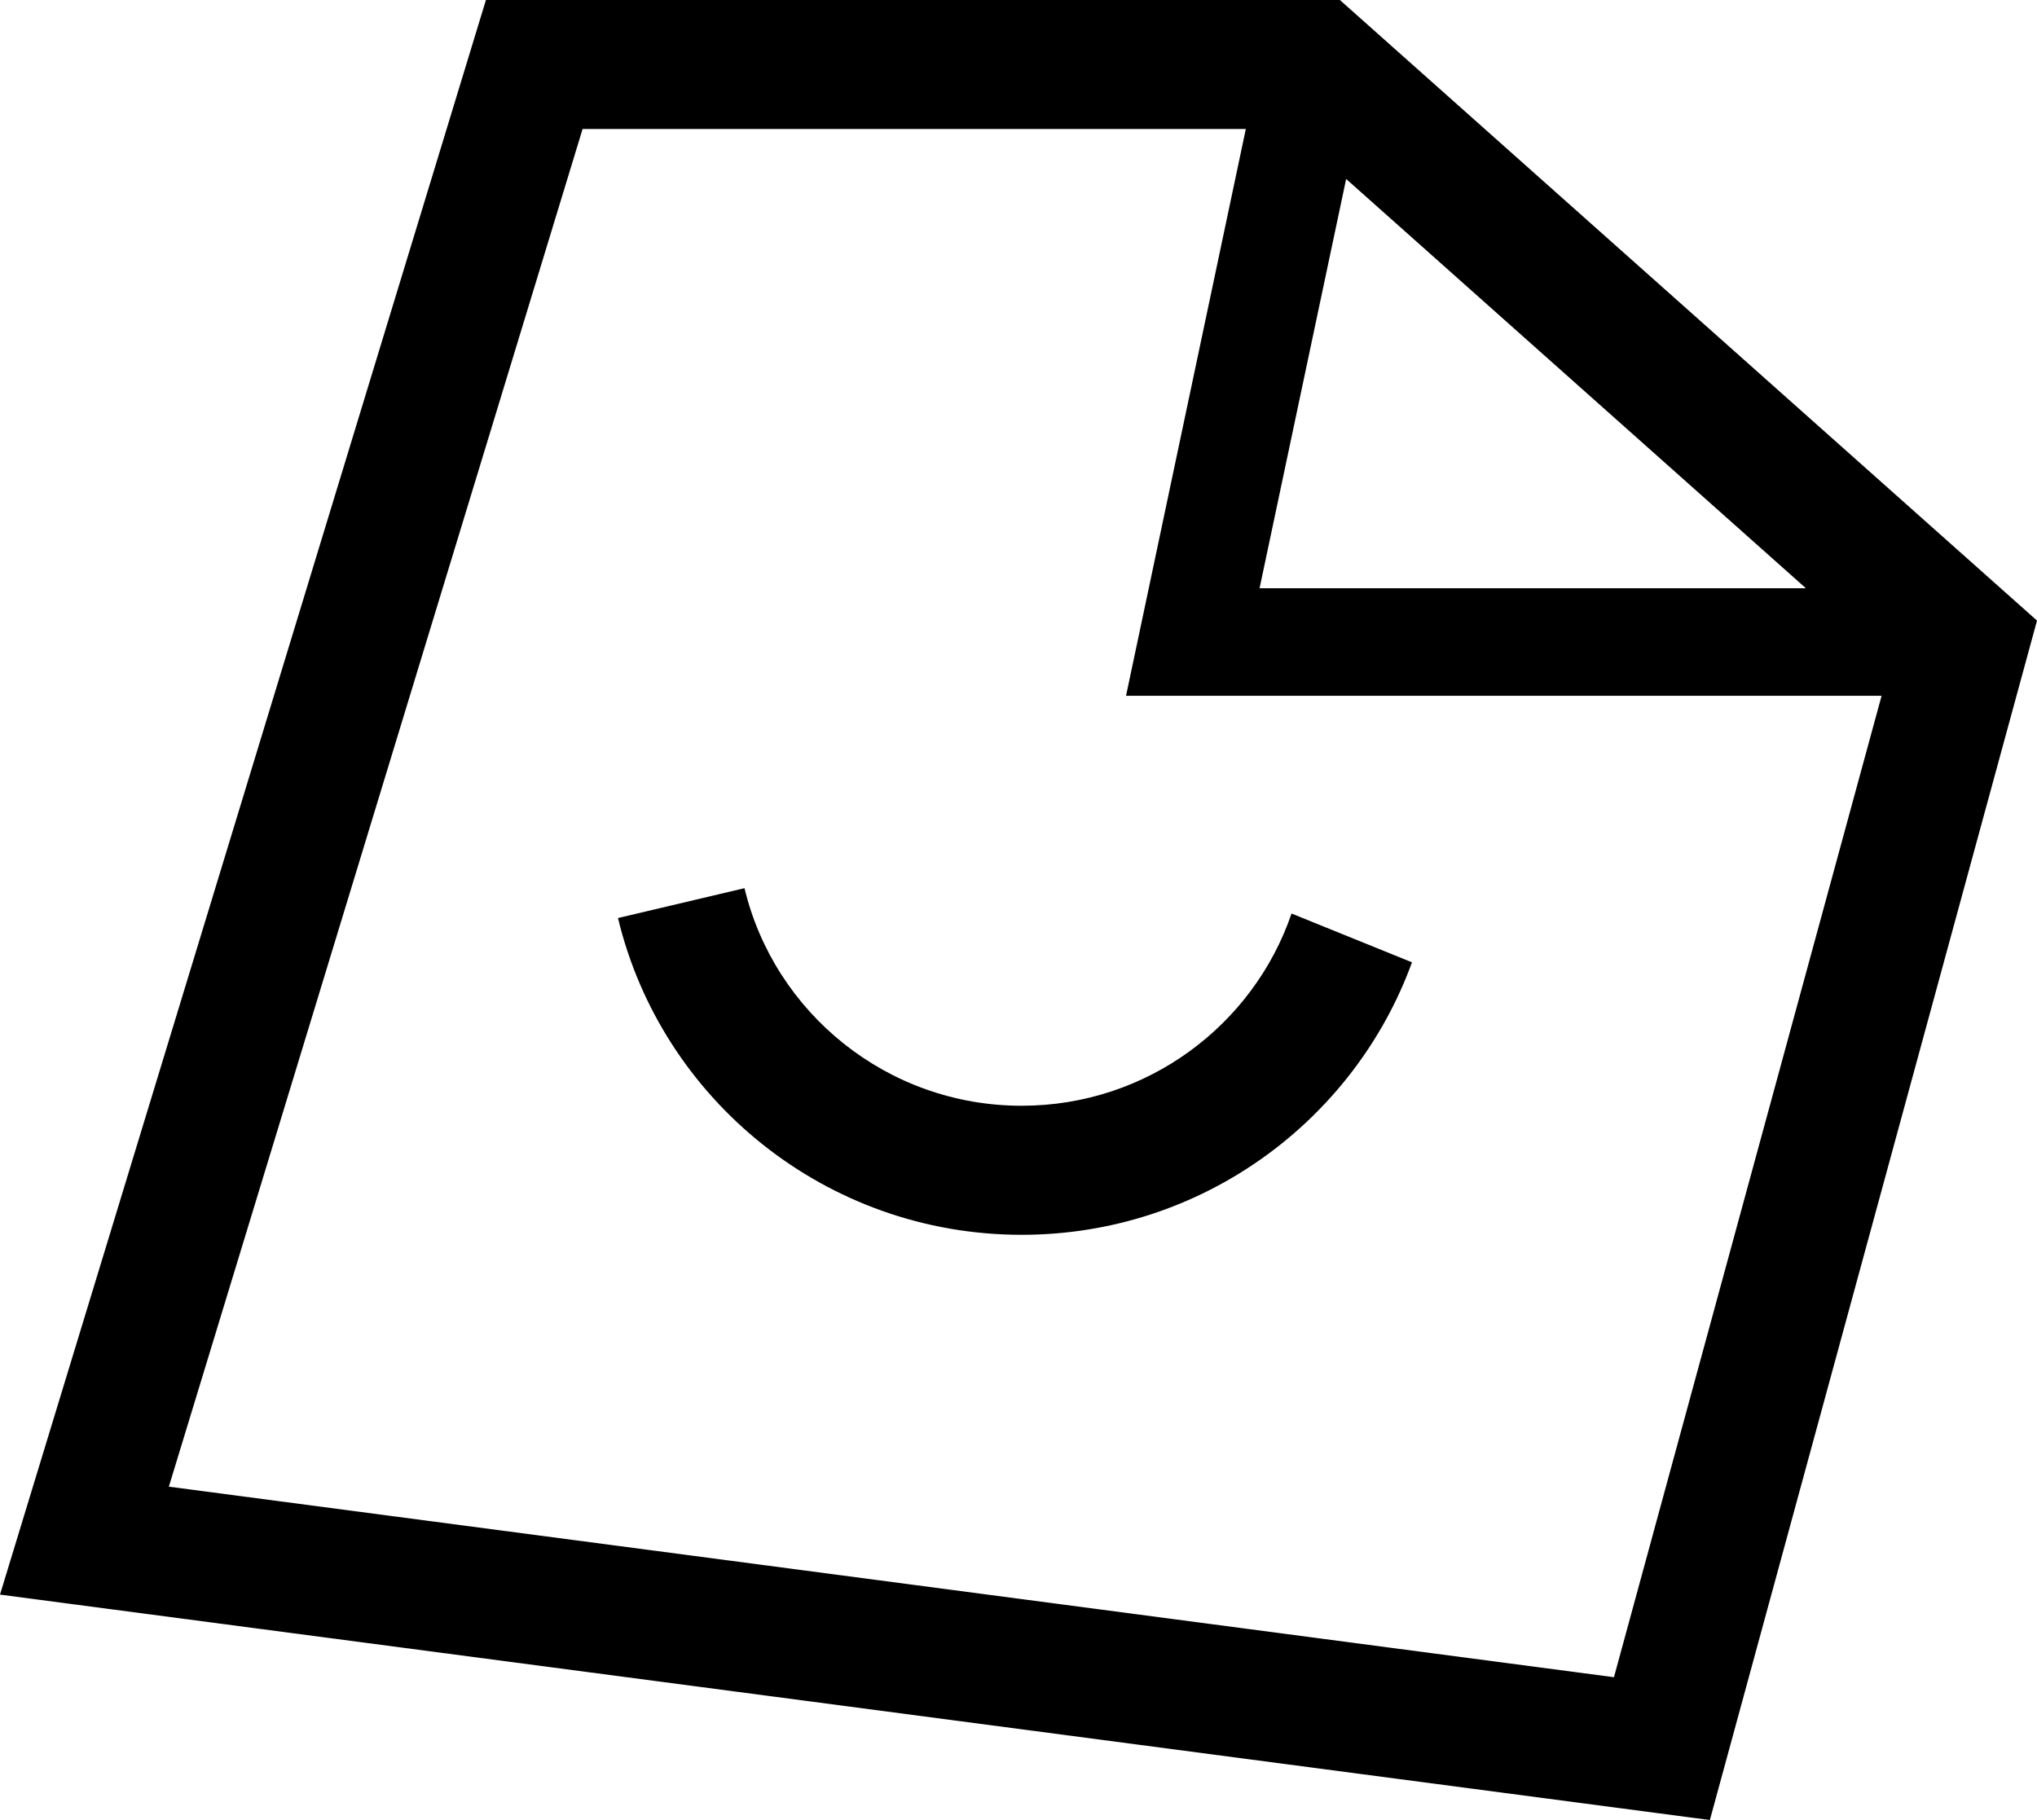 <?xml version="1.0" encoding="utf-8"?>
<!-- Generator: Adobe Illustrator 16.0.0, SVG Export Plug-In . SVG Version: 6.00 Build 0)  -->
<!DOCTYPE svg PUBLIC "-//W3C//DTD SVG 1.1//EN" "http://www.w3.org/Graphics/SVG/1.1/DTD/svg11.dtd">
<svg version="1.1" id="Layer_2" xmlns="http://www.w3.org/2000/svg" xmlns:xlink="http://www.w3.org/1999/xlink" x="0px" y="0px"
	 width="47px" height="42px" viewBox="0 0 47 42" enable-background="new 0 0 47 42" xml:space="preserve">
<g>
	<path d="M30.915,0H11.212L0,36.798L39.452,42L47,14.321L30.915,0z M31.06,4.13l10.608,9.445H29.062L31.06,4.13z M37.239,38.704
		L3.896,34.307l9.546-31.33h15.303l-2.764,13.08h17.433L37.239,38.704z"/>
	<path d="M23.573,28.495c4.146,0,7.674-2.628,9.006-6.288L29.8,21.081c-0.879,2.574-3.335,4.436-6.227,4.436
		c-3.105,0-5.708-2.148-6.395-5.021l-2.919,0.689C15.261,25.369,19.052,28.495,23.573,28.495z"/>
</g>
</svg>
